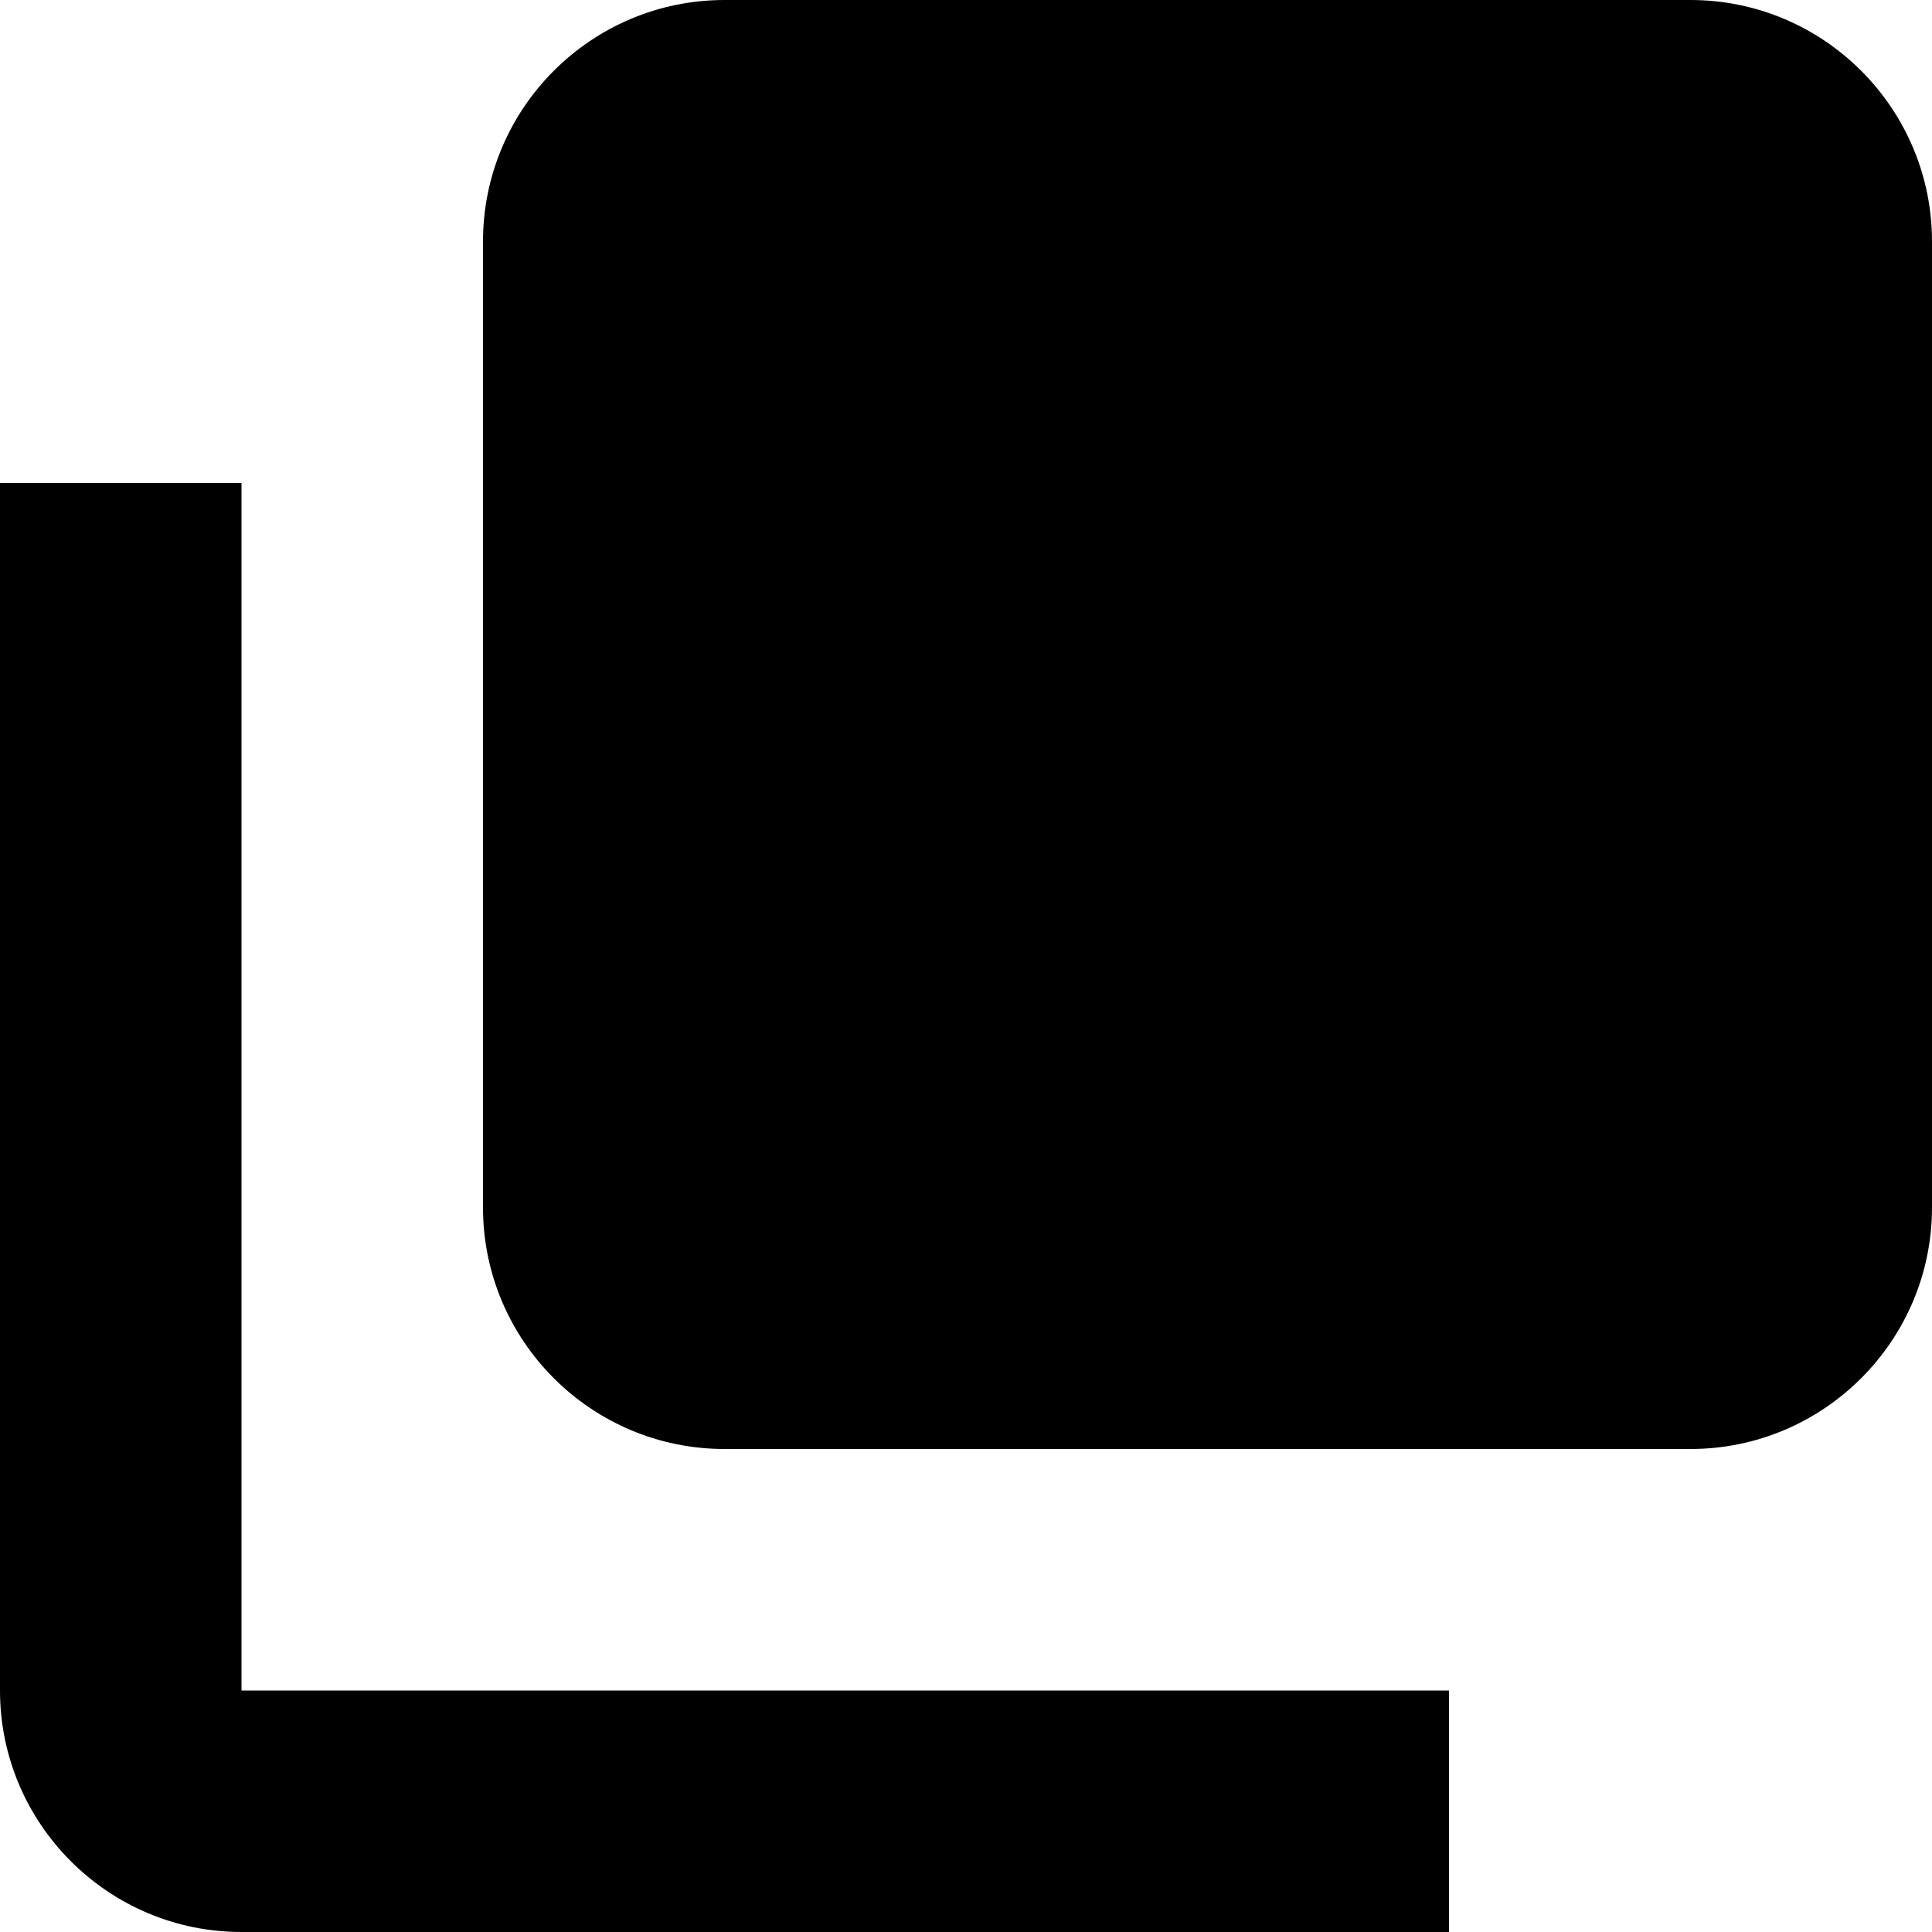 <svg xmlns="http://www.w3.org/2000/svg" viewBox="0 0 512 512"><!--! Font Awesome Pro 7.1.0 by @fontawesome - https://fontawesome.com License - https://fontawesome.com/license (Commercial License) Copyright 2025 Fonticons, Inc. --><path fill="currentColor" d="M64 448l320 0 0 64-320 0c-35.3 0-64-28.7-64-64l0-320 64 0 0 320zM448 0c35.3 0 64 28.7 64 64l0 256c0 35.3-28.7 64-64 64l-256 0c-35.3 0-64-28.7-64-64l0-256c0-35.3 28.7-64 64-64L448 0z"/></svg>